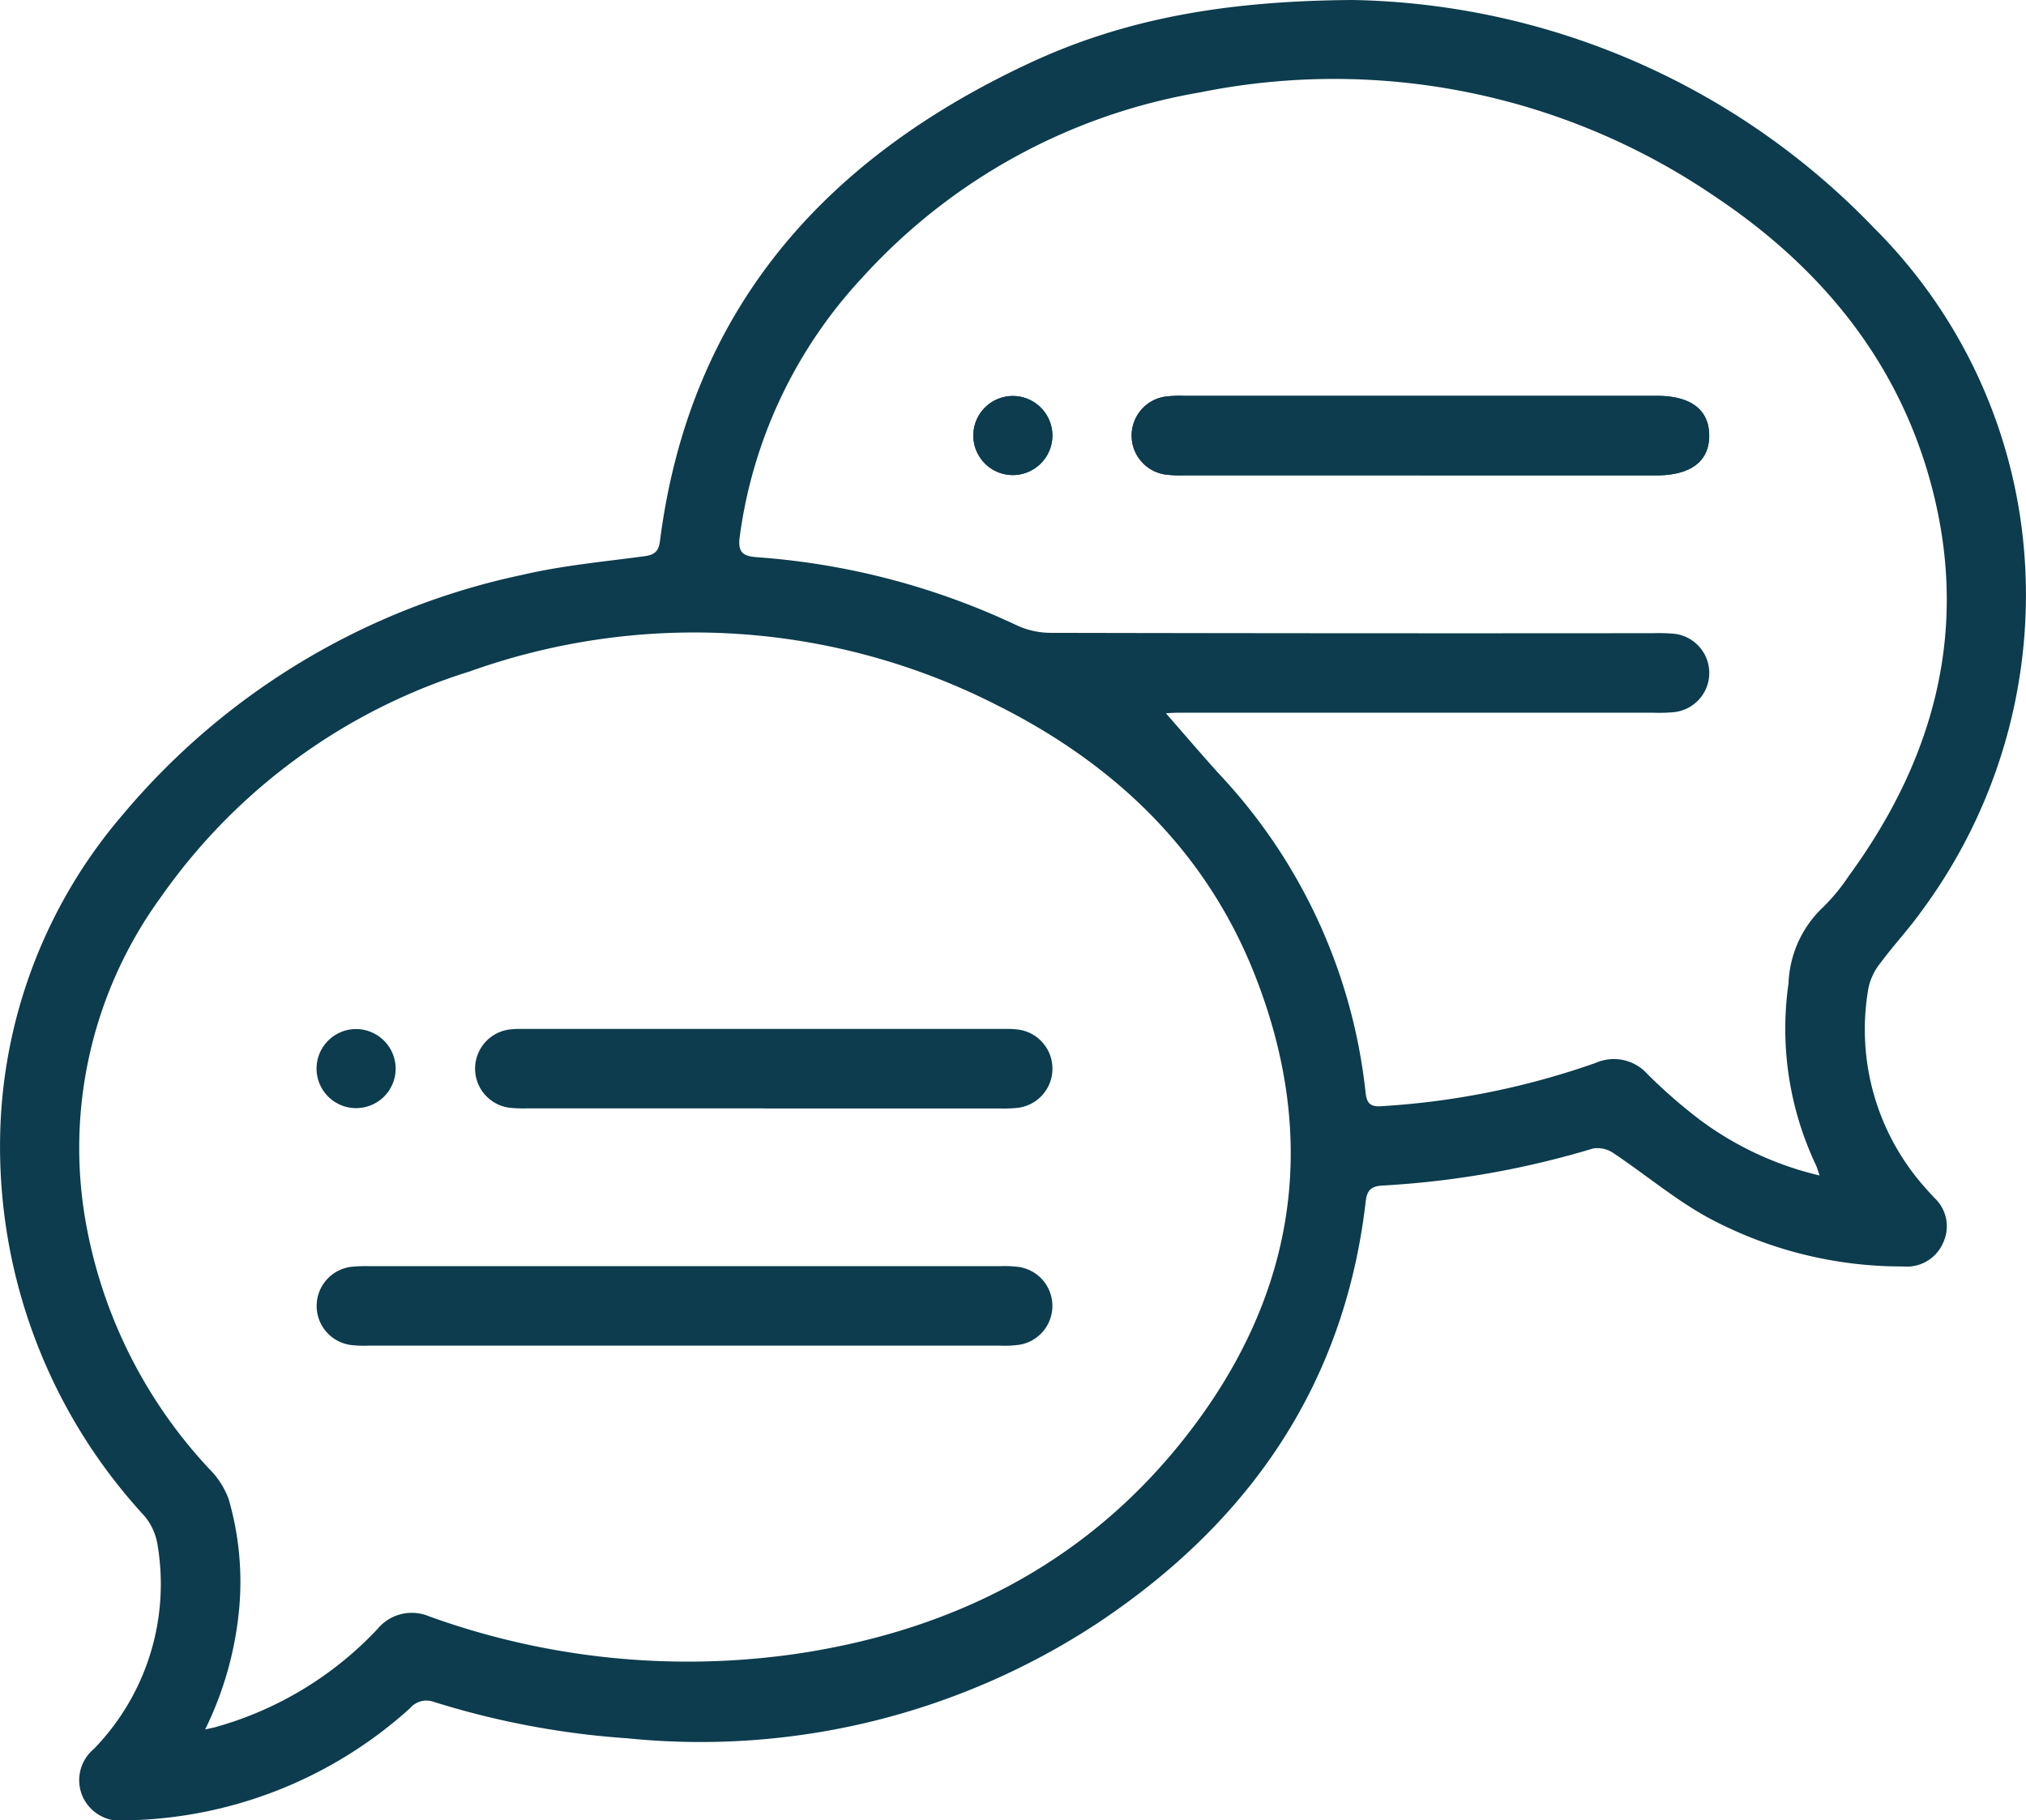 <svg id="Icon" xmlns="http://www.w3.org/2000/svg" xmlns:xlink="http://www.w3.org/1999/xlink" width="101.076" height="90.826" viewBox="0 0 101.076 90.826">
  <defs>
    <clipPath id="clip-path">
      <rect id="Rectangle_127" data-name="Rectangle 127" width="101.076" height="90.826" fill="#0c3c4d"/>
    </clipPath>
  </defs>
  <g id="Icon-2" data-name="Icon" clip-path="url(#clip-path)">
    <path id="Path_19" data-name="Path 19" d="M329.816,129.022H341.58c1.728,0,2.653-.707,2.639-2.01-.014-1.272-.926-1.959-2.609-1.959q-11.8,0-23.606,0a5.862,5.862,0,0,0-.945.042,1.965,1.965,0,0,0-.029,3.876,5.385,5.385,0,0,0,.944.048q5.921,0,11.843,0m-18.365-1.958a1.973,1.973,0,1,0-1.981,1.946,1.988,1.988,0,0,0,1.981-1.946" transform="translate(-258.947 -105.305)" fill="#0c3c4d"/>
    <path id="Path_20" data-name="Path 20" d="M118.4,400.052q7.856,0,15.712,0a5.879,5.879,0,0,1,.944.042,1.965,1.965,0,0,1,.033,3.877,5.353,5.353,0,0,1-.944.048q-15.79,0-31.581,0a5.752,5.752,0,0,1-.866-.035,1.967,1.967,0,0,1,.045-3.9,7.386,7.386,0,0,1,.946-.03q7.856,0,15.712,0" transform="translate(-84.213 -336.879)" fill="#0c3c4d"/>
    <path id="Path_21" data-name="Path 21" d="M164.422,329.025q-5.882,0-11.764,0a6.615,6.615,0,0,1-.945-.034,1.968,1.968,0,0,1,.02-3.9,5.125,5.125,0,0,1,.709-.029q11.961,0,23.922,0a5.389,5.389,0,0,1,.709.026,1.969,1.969,0,0,1-.02,3.916,7.081,7.081,0,0,1-.867.026q-5.882,0-11.764,0" transform="translate(-126.318 -273.725)" fill="#0c3c4d"/>
    <path id="Path_22" data-name="Path 22" d="M103.953,327.134a1.973,1.973,0,1,1-1.91-1.994,1.983,1.983,0,0,1,1.91,1.994" transform="translate(-84.214 -273.796)" fill="#0c3c4d"/>
    <path id="Path_23" data-name="Path 23" d="M371.923,129.022q-5.921,0-11.843,0a5.382,5.382,0,0,1-.944-.048,1.965,1.965,0,0,1,.029-3.876,5.859,5.859,0,0,1,.944-.042q11.8,0,23.606,0c1.683,0,2.595.688,2.609,1.959.014,1.3-.91,2.01-2.639,2.01H371.923" transform="translate(-301.054 -105.305)" fill="#0c3c4d"/>
    <path id="Path_24" data-name="Path 24" d="M311.451,127.125a1.973,1.973,0,1,1-1.925-2,1.989,1.989,0,0,1,1.925,2" transform="translate(-258.947 -105.366)" fill="#0c3c4d"/>
    <path id="Path_25" data-name="Path 25" d="M67.466,0A36.962,36.962,0,0,1,93.5,11.379a25.752,25.752,0,0,1,7.519,16.614,26.5,26.5,0,0,1-5.179,17.5c-.625.876-1.368,1.668-2.01,2.533a3,3,0,0,0-.607,1.234A11.856,11.856,0,0,0,96.082,59.3c.138.159.284.311.425.467a1.931,1.931,0,0,1,.429,2.251,1.967,1.967,0,0,1-1.976,1.171A20.412,20.412,0,0,1,85.121,60.7c-1.617-.905-3.06-2.118-4.608-3.154a1.407,1.407,0,0,0-1.025-.246,44.981,44.981,0,0,1-10.54,1.853c-.576.035-.754.268-.815.8-1.056,9.141-5.812,15.981-13.319,20.994a36.041,36.041,0,0,1-23.52,5.783,41.734,41.734,0,0,1-9.664-1.821,1.073,1.073,0,0,0-1.178.324A21.655,21.655,0,0,1,6.309,90.824a2.065,2.065,0,0,1-2.192-1.2,2.03,2.03,0,0,1,.566-2.363,11.8,11.8,0,0,0,3.18-10.165,2.968,2.968,0,0,0-.655-1.457A27.169,27.169,0,0,1,.033,55.91,25.356,25.356,0,0,1,6.125,40.646,35.61,35.61,0,0,1,26.048,28.684c1.989-.465,4.043-.657,6.074-.927.5-.067.729-.214.8-.739C34.395,15.457,41.128,7.924,51.358,3.15,56.073.95,61.1.042,67.466,0M10.233,86.289c.291-.065.415-.087.535-.121a17.578,17.578,0,0,0,8.063-4.888,2.215,2.215,0,0,1,2.565-.639,37.973,37.973,0,0,0,18.258,1.886C47.33,81.405,53.935,78.14,58.86,72.052c5.724-7.076,7.1-15.005,3.695-23.529-2.455-6.14-7.008-10.437-12.84-13.352A33.261,33.261,0,0,0,23.436,33.5a29.524,29.524,0,0,0-15.4,11.247A21.251,21.251,0,0,0,4.352,61.376,24.18,24.18,0,0,0,10.45,73.3a4.142,4.142,0,0,1,.959,1.5,14.817,14.817,0,0,1,.516,5.542,17.236,17.236,0,0,1-1.693,5.952m80.548-27.64c-.085-.243-.121-.387-.182-.518a15.912,15.912,0,0,1-1.369-9.074,5.492,5.492,0,0,1,1.648-3.726,9.518,9.518,0,0,0,1.36-1.635c4.356-5.961,6.057-12.509,4.049-19.738-1.695-6.1-5.548-10.7-10.732-14.161A33.688,33.688,0,0,0,59.864,4.611a29.393,29.393,0,0,0-16.85,9.244,23.52,23.52,0,0,0-6.108,12.916c-.105.78.138.981.877,1.032A36.4,36.4,0,0,1,50.748,31.21a4.07,4.07,0,0,0,1.656.365q15.038.032,30.076.017a8.758,8.758,0,0,1,1.025.027,1.967,1.967,0,0,1,.02,3.912,8.08,8.08,0,0,1-1.025.03q-11.881,0-23.761,0c-.292,0-.584.031-.876.048l.235-.1c.9,1.028,1.786,2.068,2.7,3.081a27.483,27.483,0,0,1,7.32,15.829c.052.489.126.826.787.774a39.1,39.1,0,0,0,10.71-2.164A2.247,2.247,0,0,1,82.2,53.6a26.557,26.557,0,0,0,2.612,2.277,16.225,16.225,0,0,0,5.966,2.772" transform="translate(0)" fill="#0c3c4d"/>
  </g>
</svg>
